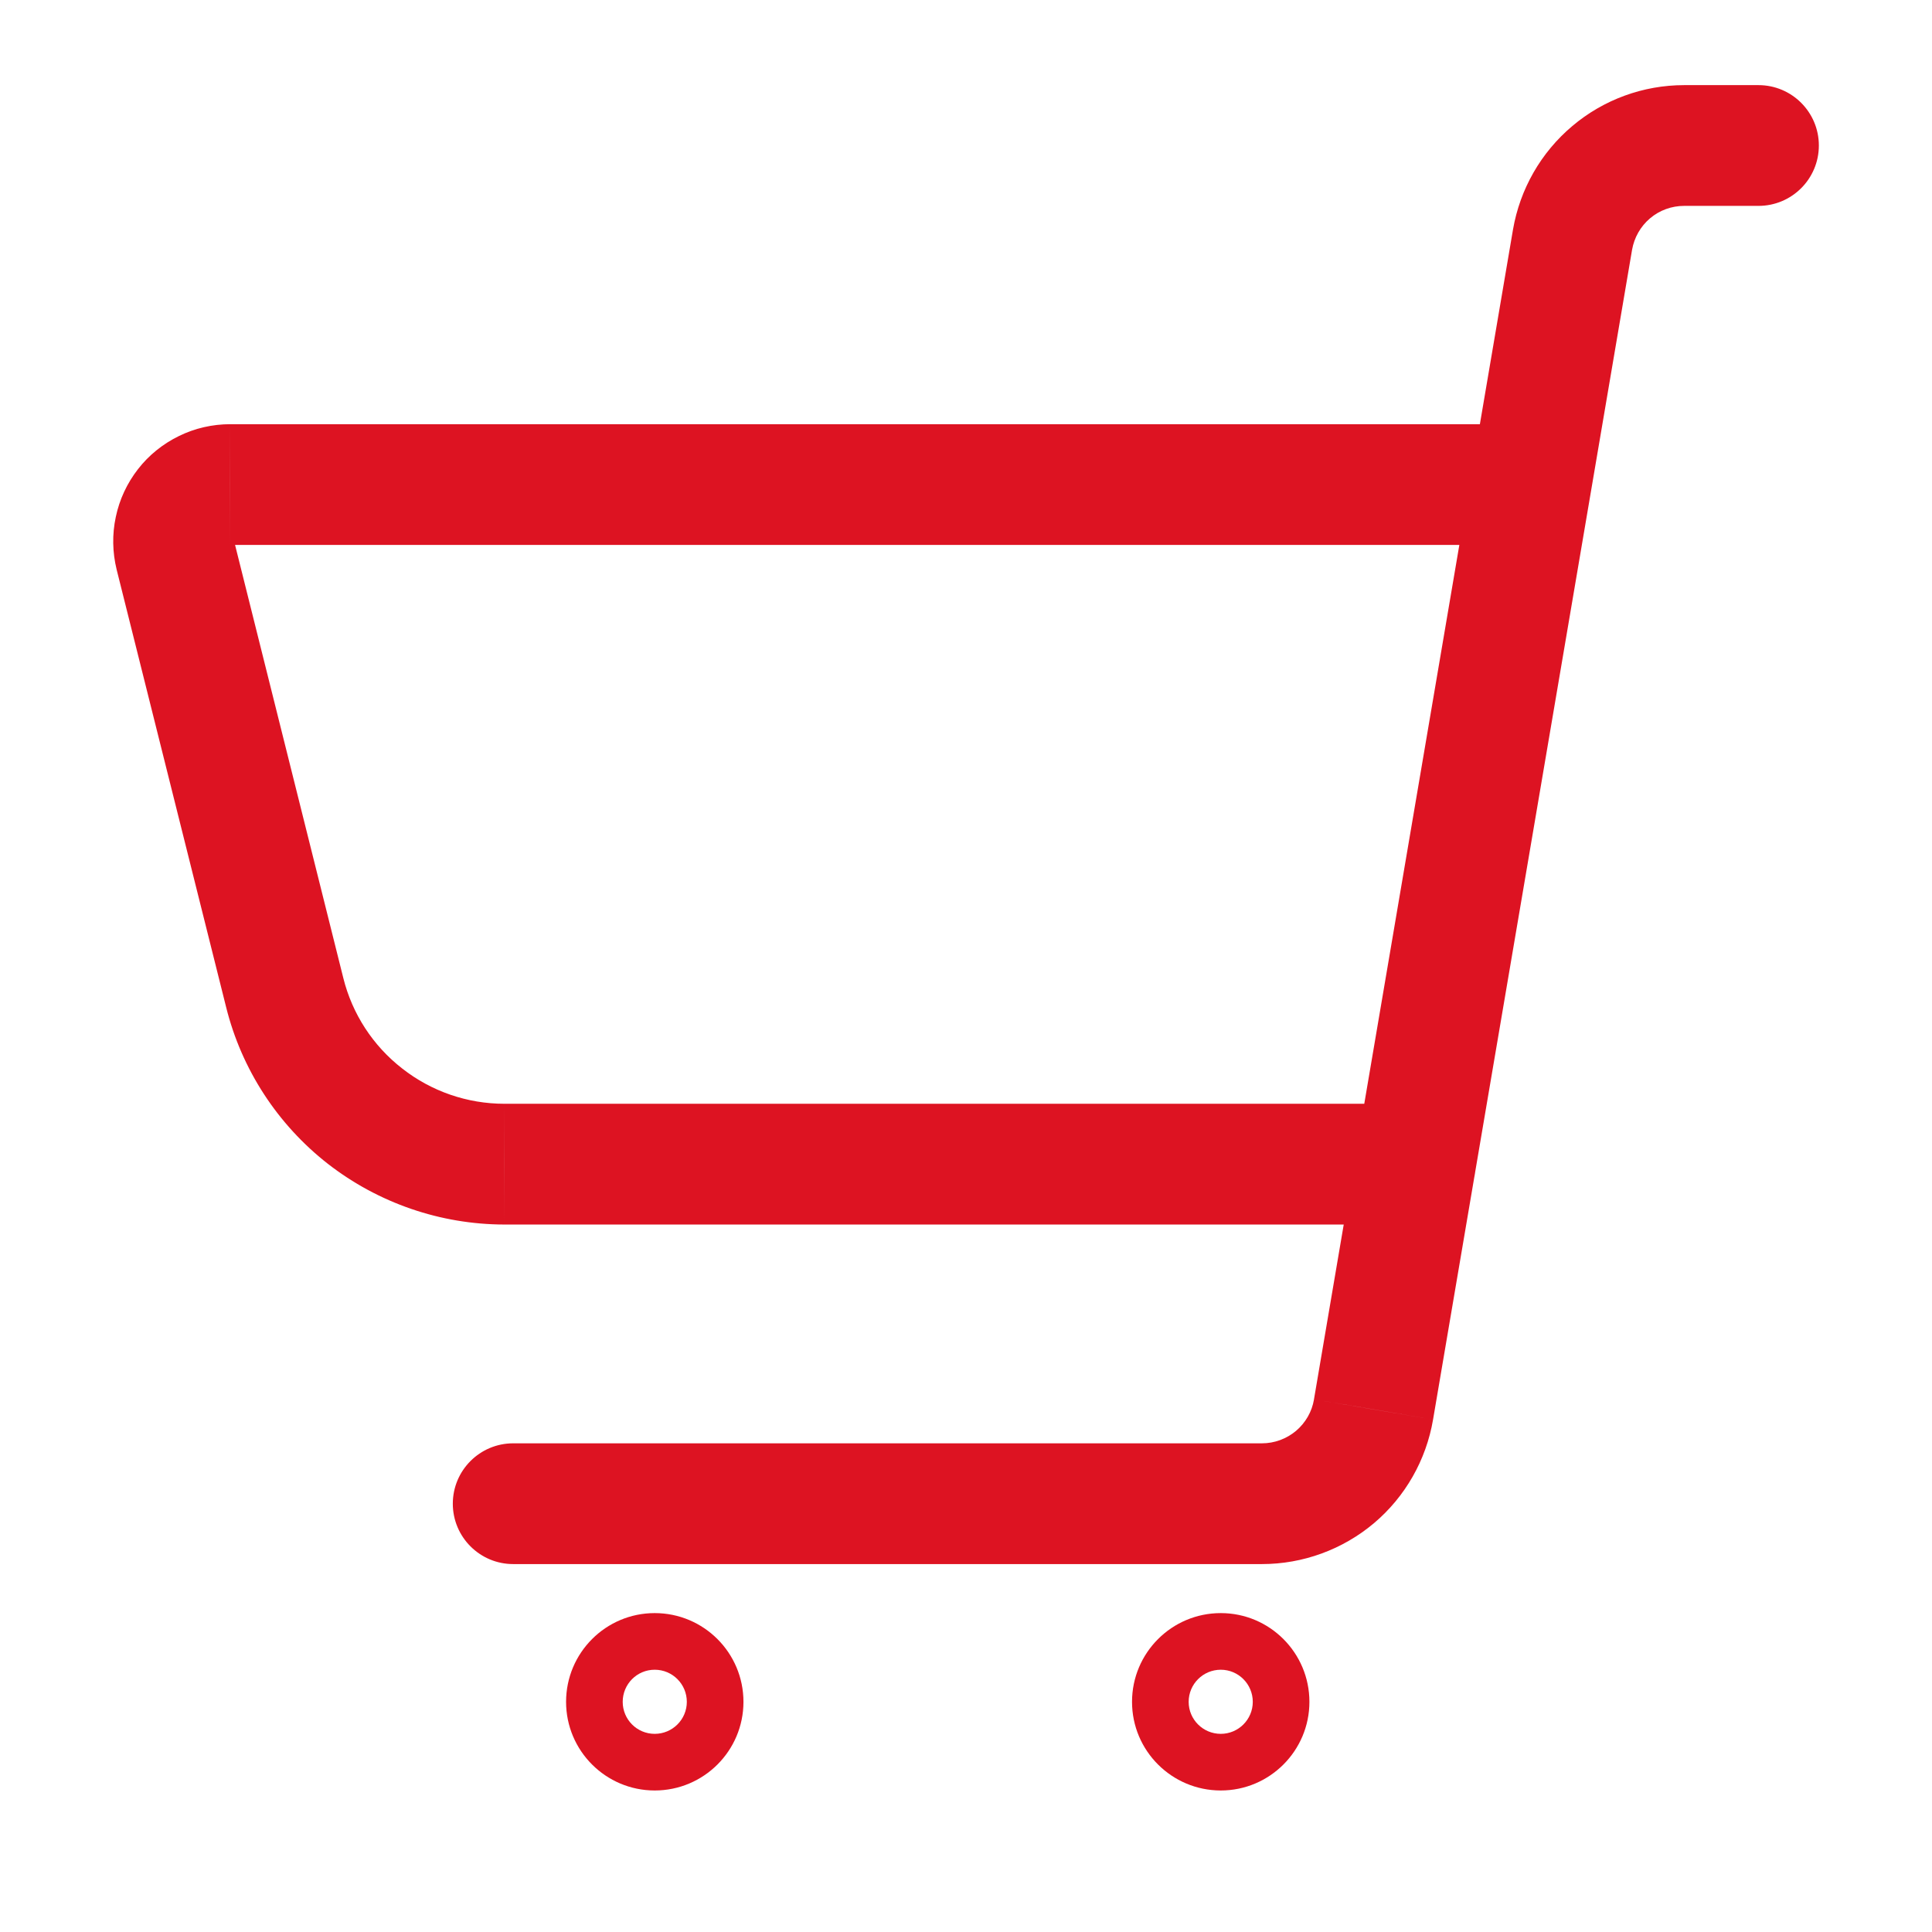 <svg width="16" height="16" viewBox="0 0 16 16" fill="none" xmlns="http://www.w3.org/2000/svg">
<path d="M4.25 11.953C3.974 11.953 3.75 12.177 3.75 12.453C3.75 12.729 3.974 12.953 4.25 12.953V11.953ZM10.451 12.453L10.451 11.953H10.451V12.453ZM11.056 12.232L10.733 11.85L10.733 11.85L11.056 12.232ZM11.375 11.672L10.882 11.588L10.882 11.589L11.375 11.672ZM13.023 1.985L12.53 1.901L12.53 1.901L13.023 1.985ZM13.343 1.426L13.665 1.808L13.665 1.808L13.343 1.426ZM13.948 1.205L13.948 1.705H13.948V1.205ZM14.563 1.705C14.839 1.705 15.063 1.481 15.063 1.205C15.063 0.929 14.839 0.705 14.563 0.705V1.705ZM11.721 10.141C11.997 10.141 12.221 9.917 12.221 9.641C12.221 9.364 11.997 9.141 11.721 9.141V10.141ZM4.177 9.641L4.176 10.141H4.177V9.641ZM3.023 9.243L3.331 8.849L3.331 8.849L3.023 9.243ZM2.358 8.221L1.873 8.342L1.873 8.342L2.358 8.221ZM1.452 4.596L1.937 4.474L1.937 4.474L1.452 4.596ZM1.448 4.385L0.959 4.281L0.959 4.281L1.448 4.385ZM1.537 4.193L1.931 4.501L1.931 4.501L1.537 4.193ZM1.701 4.06L1.92 4.51L1.92 4.51L1.701 4.06ZM1.907 4.013L1.906 4.513H1.907V4.013ZM12.678 4.513C12.954 4.513 13.178 4.289 13.178 4.013C13.178 3.737 12.954 3.513 12.678 3.513V4.513ZM4.25 12.953H10.451V11.953H4.25V12.953ZM10.451 12.953C10.79 12.953 11.119 12.833 11.379 12.614L10.733 11.85C10.654 11.916 10.554 11.953 10.451 11.953L10.451 12.953ZM11.379 12.614C11.638 12.395 11.811 12.091 11.868 11.756L10.882 11.589C10.865 11.691 10.812 11.783 10.733 11.85L11.379 12.614ZM11.868 11.756L13.516 2.069L12.53 1.901L10.882 11.588L11.868 11.756ZM13.516 2.069C13.534 1.967 13.586 1.875 13.665 1.808L13.021 1.044C12.761 1.263 12.588 1.566 12.53 1.901L13.516 2.069ZM13.665 1.808C13.744 1.741 13.844 1.705 13.948 1.705L13.948 0.705C13.608 0.705 13.28 0.825 13.021 1.044L13.665 1.808ZM13.948 1.705H14.563V0.705H13.948V1.705ZM5.422 13.828C5.569 13.828 5.688 13.947 5.688 14.094H4.688C4.688 14.499 5.017 14.828 5.422 14.828V13.828ZM5.688 14.094C5.688 14.24 5.569 14.359 5.422 14.359V13.359C5.017 13.359 4.688 13.688 4.688 14.094H5.688ZM5.422 14.828C5.828 14.828 6.157 14.499 6.157 14.094H5.157C5.157 13.947 5.275 13.828 5.422 13.828V14.828ZM6.157 14.094C6.157 13.688 5.828 13.359 5.422 13.359V14.359C5.275 14.359 5.157 14.24 5.157 14.094H6.157ZM10.11 13.828C10.256 13.828 10.375 13.947 10.375 14.094H9.375C9.375 14.499 9.704 14.828 10.11 14.828V13.828ZM10.375 14.094C10.375 14.24 10.256 14.359 10.11 14.359V13.359C9.704 13.359 9.375 13.688 9.375 14.094H10.375ZM10.11 14.828C10.515 14.828 10.844 14.499 10.844 14.094H9.844C9.844 13.947 9.963 13.828 10.11 13.828V14.828ZM10.844 14.094C10.844 13.688 10.515 13.359 10.11 13.359V14.359C9.963 14.359 9.844 14.24 9.844 14.094H10.844ZM11.721 9.141H4.177V10.141H11.721V9.141ZM4.177 9.141C3.87 9.141 3.572 9.038 3.331 8.849L2.715 9.638C3.133 9.963 3.647 10.14 4.176 10.141L4.177 9.141ZM3.331 8.849C3.089 8.661 2.917 8.397 2.843 8.099L1.873 8.342C2.001 8.856 2.298 9.312 2.715 9.638L3.331 8.849ZM2.843 8.099L1.937 4.474L0.966 4.717L1.873 8.342L2.843 8.099ZM1.937 4.474C1.938 4.479 1.938 4.484 1.937 4.488L0.959 4.281C0.928 4.425 0.931 4.574 0.966 4.717L1.937 4.474ZM1.937 4.488C1.936 4.493 1.934 4.497 1.931 4.501L1.143 3.885C1.052 4.002 0.989 4.137 0.959 4.281L1.937 4.488ZM1.931 4.501C1.928 4.505 1.924 4.508 1.92 4.51L1.482 3.611C1.349 3.676 1.233 3.769 1.143 3.885L1.931 4.501ZM1.92 4.51C1.916 4.512 1.911 4.513 1.906 4.513L1.907 3.513C1.76 3.513 1.614 3.546 1.482 3.611L1.92 4.51ZM1.907 4.513H12.678V3.513H1.907V4.513Z" fill="#DD1322"/>
</svg>
